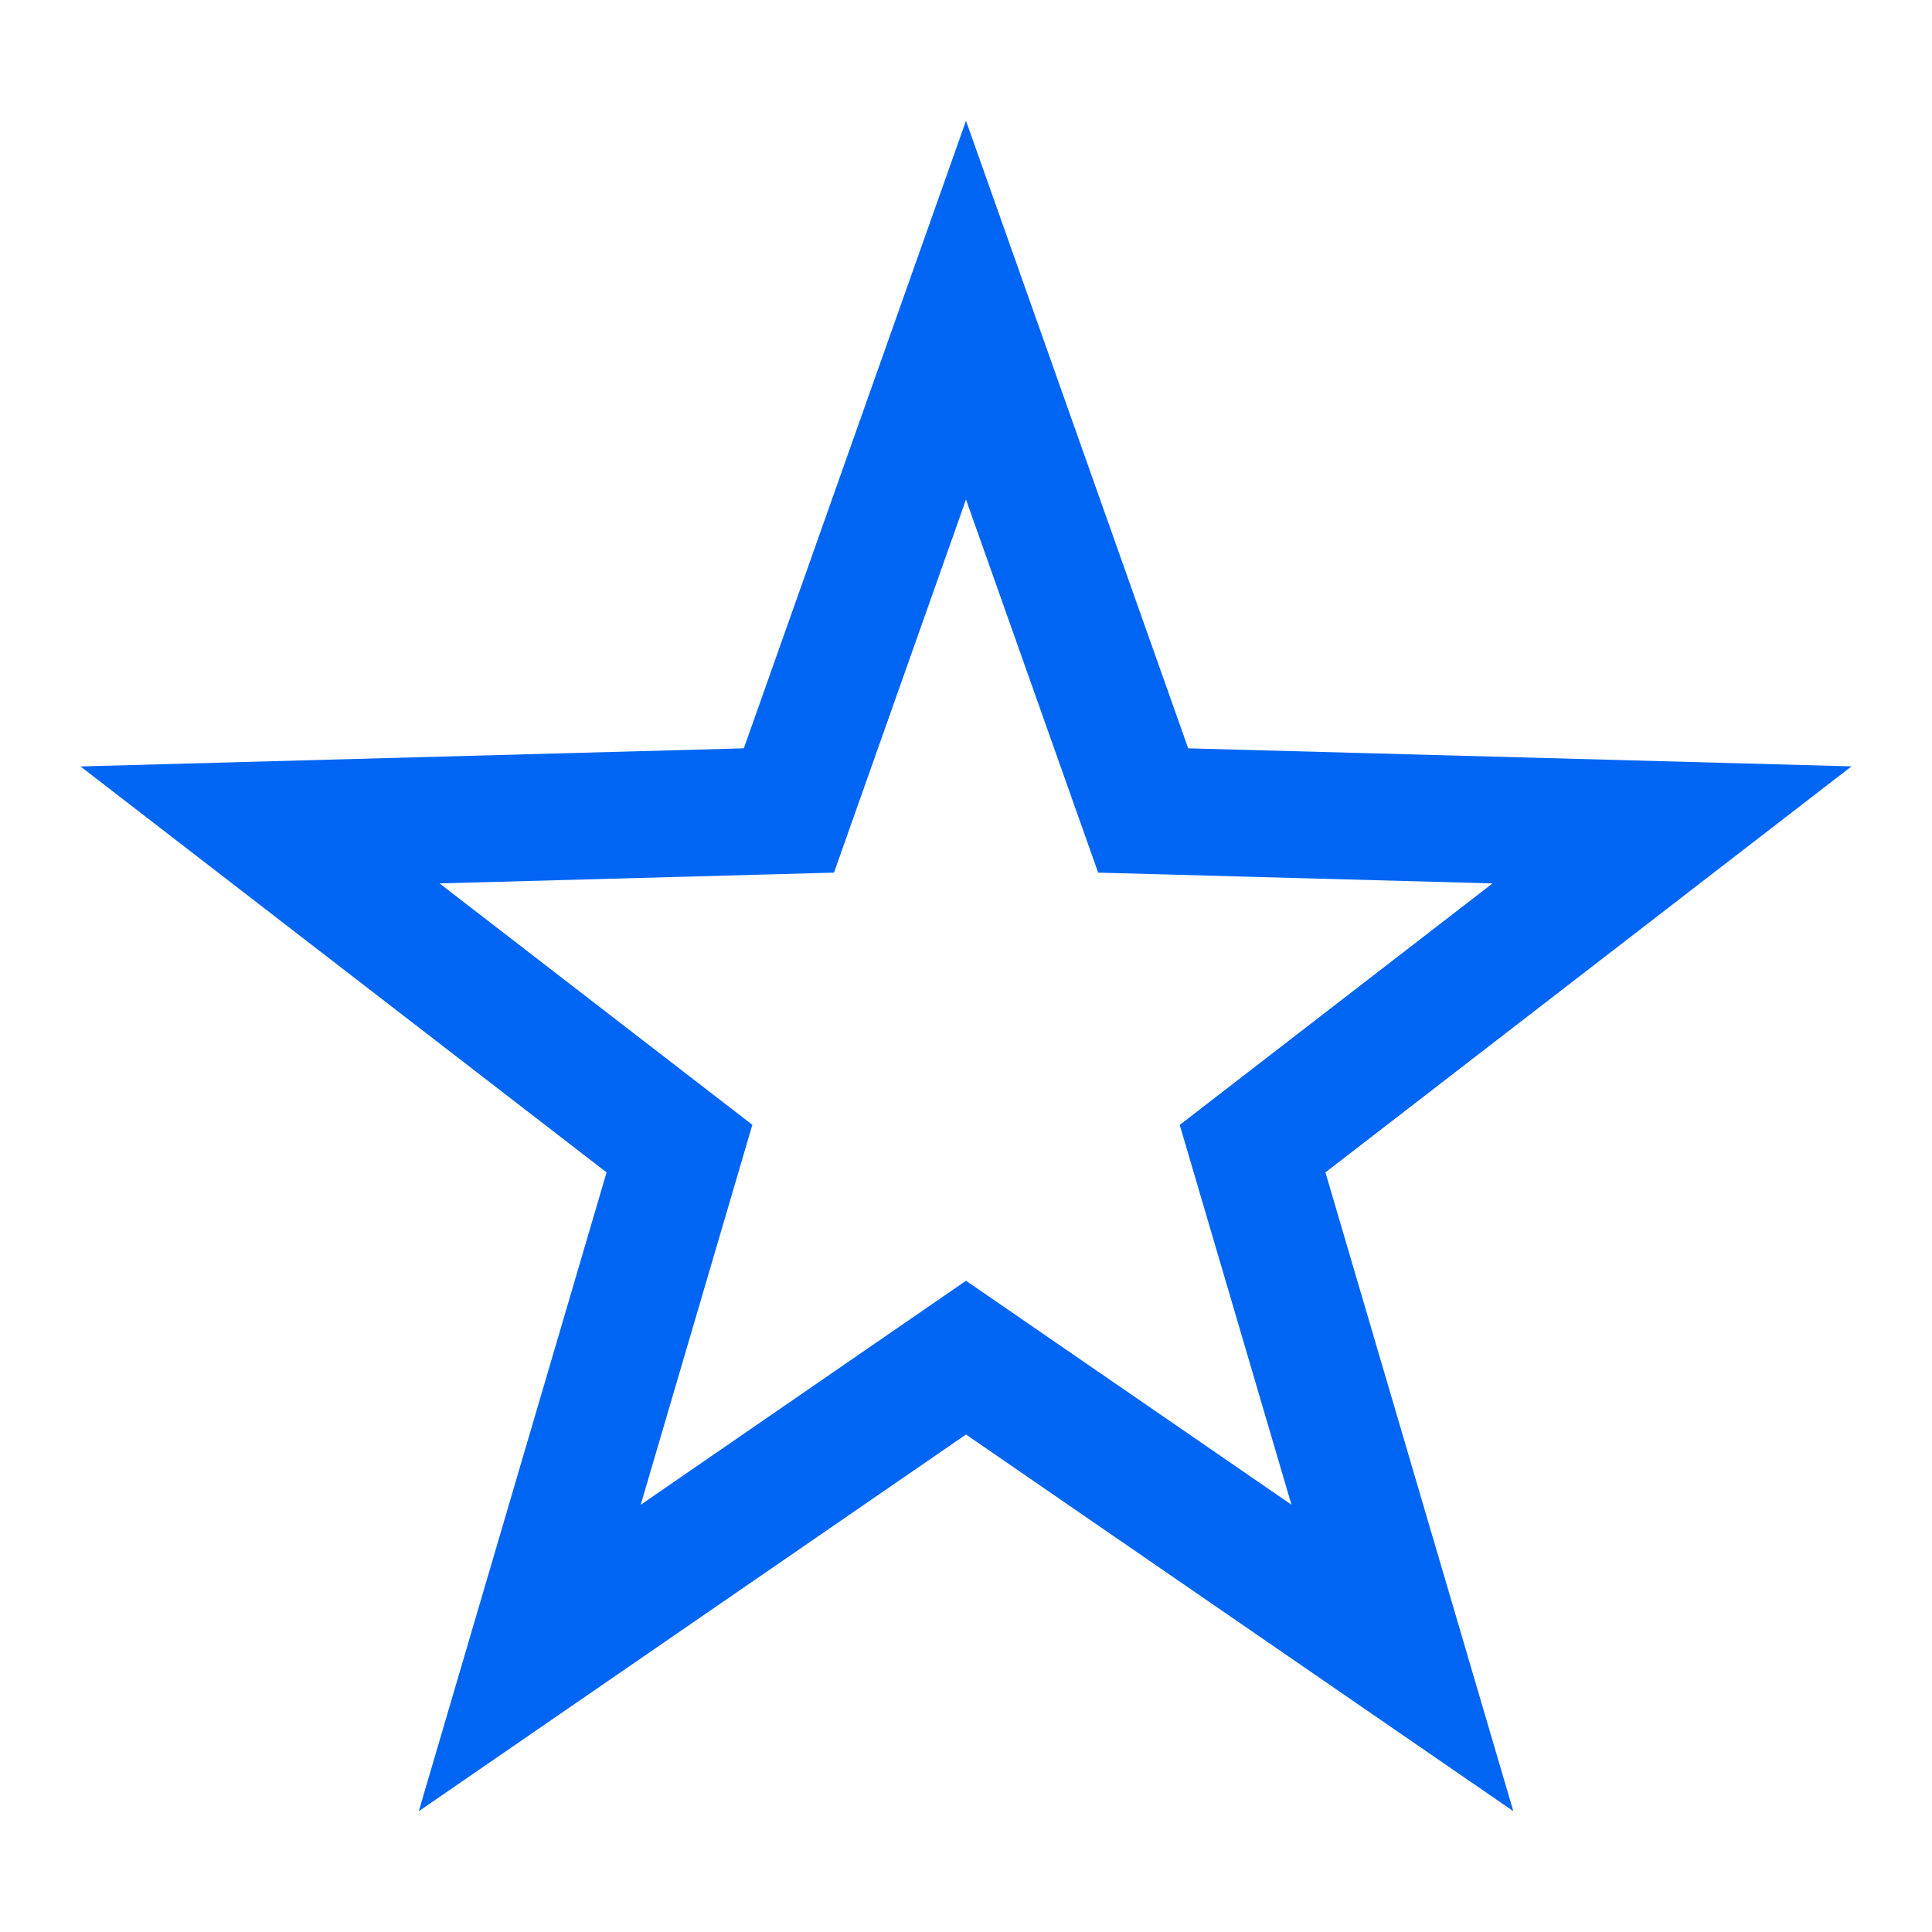 <svg width="24" height="24" fill="none" xmlns="http://www.w3.org/2000/svg"><path fill-rule="evenodd" clip-rule="evenodd" d="M14.76 9.296L23 9.52l-6.535 5.044 2.334 7.935L12 17.82 5.202 22.5l2.333-7.936L1 9.521l8.24-.225L12 1.5l2.76 7.796zm-1.118 1.545L12 6.205l-1.64 4.635-4.9.134 3.886 2.999-1.387 4.72L12 15.91l4.043 2.782-1.388-4.718 3.886-3-4.9-.134z" fill="#0065F2"/></svg>